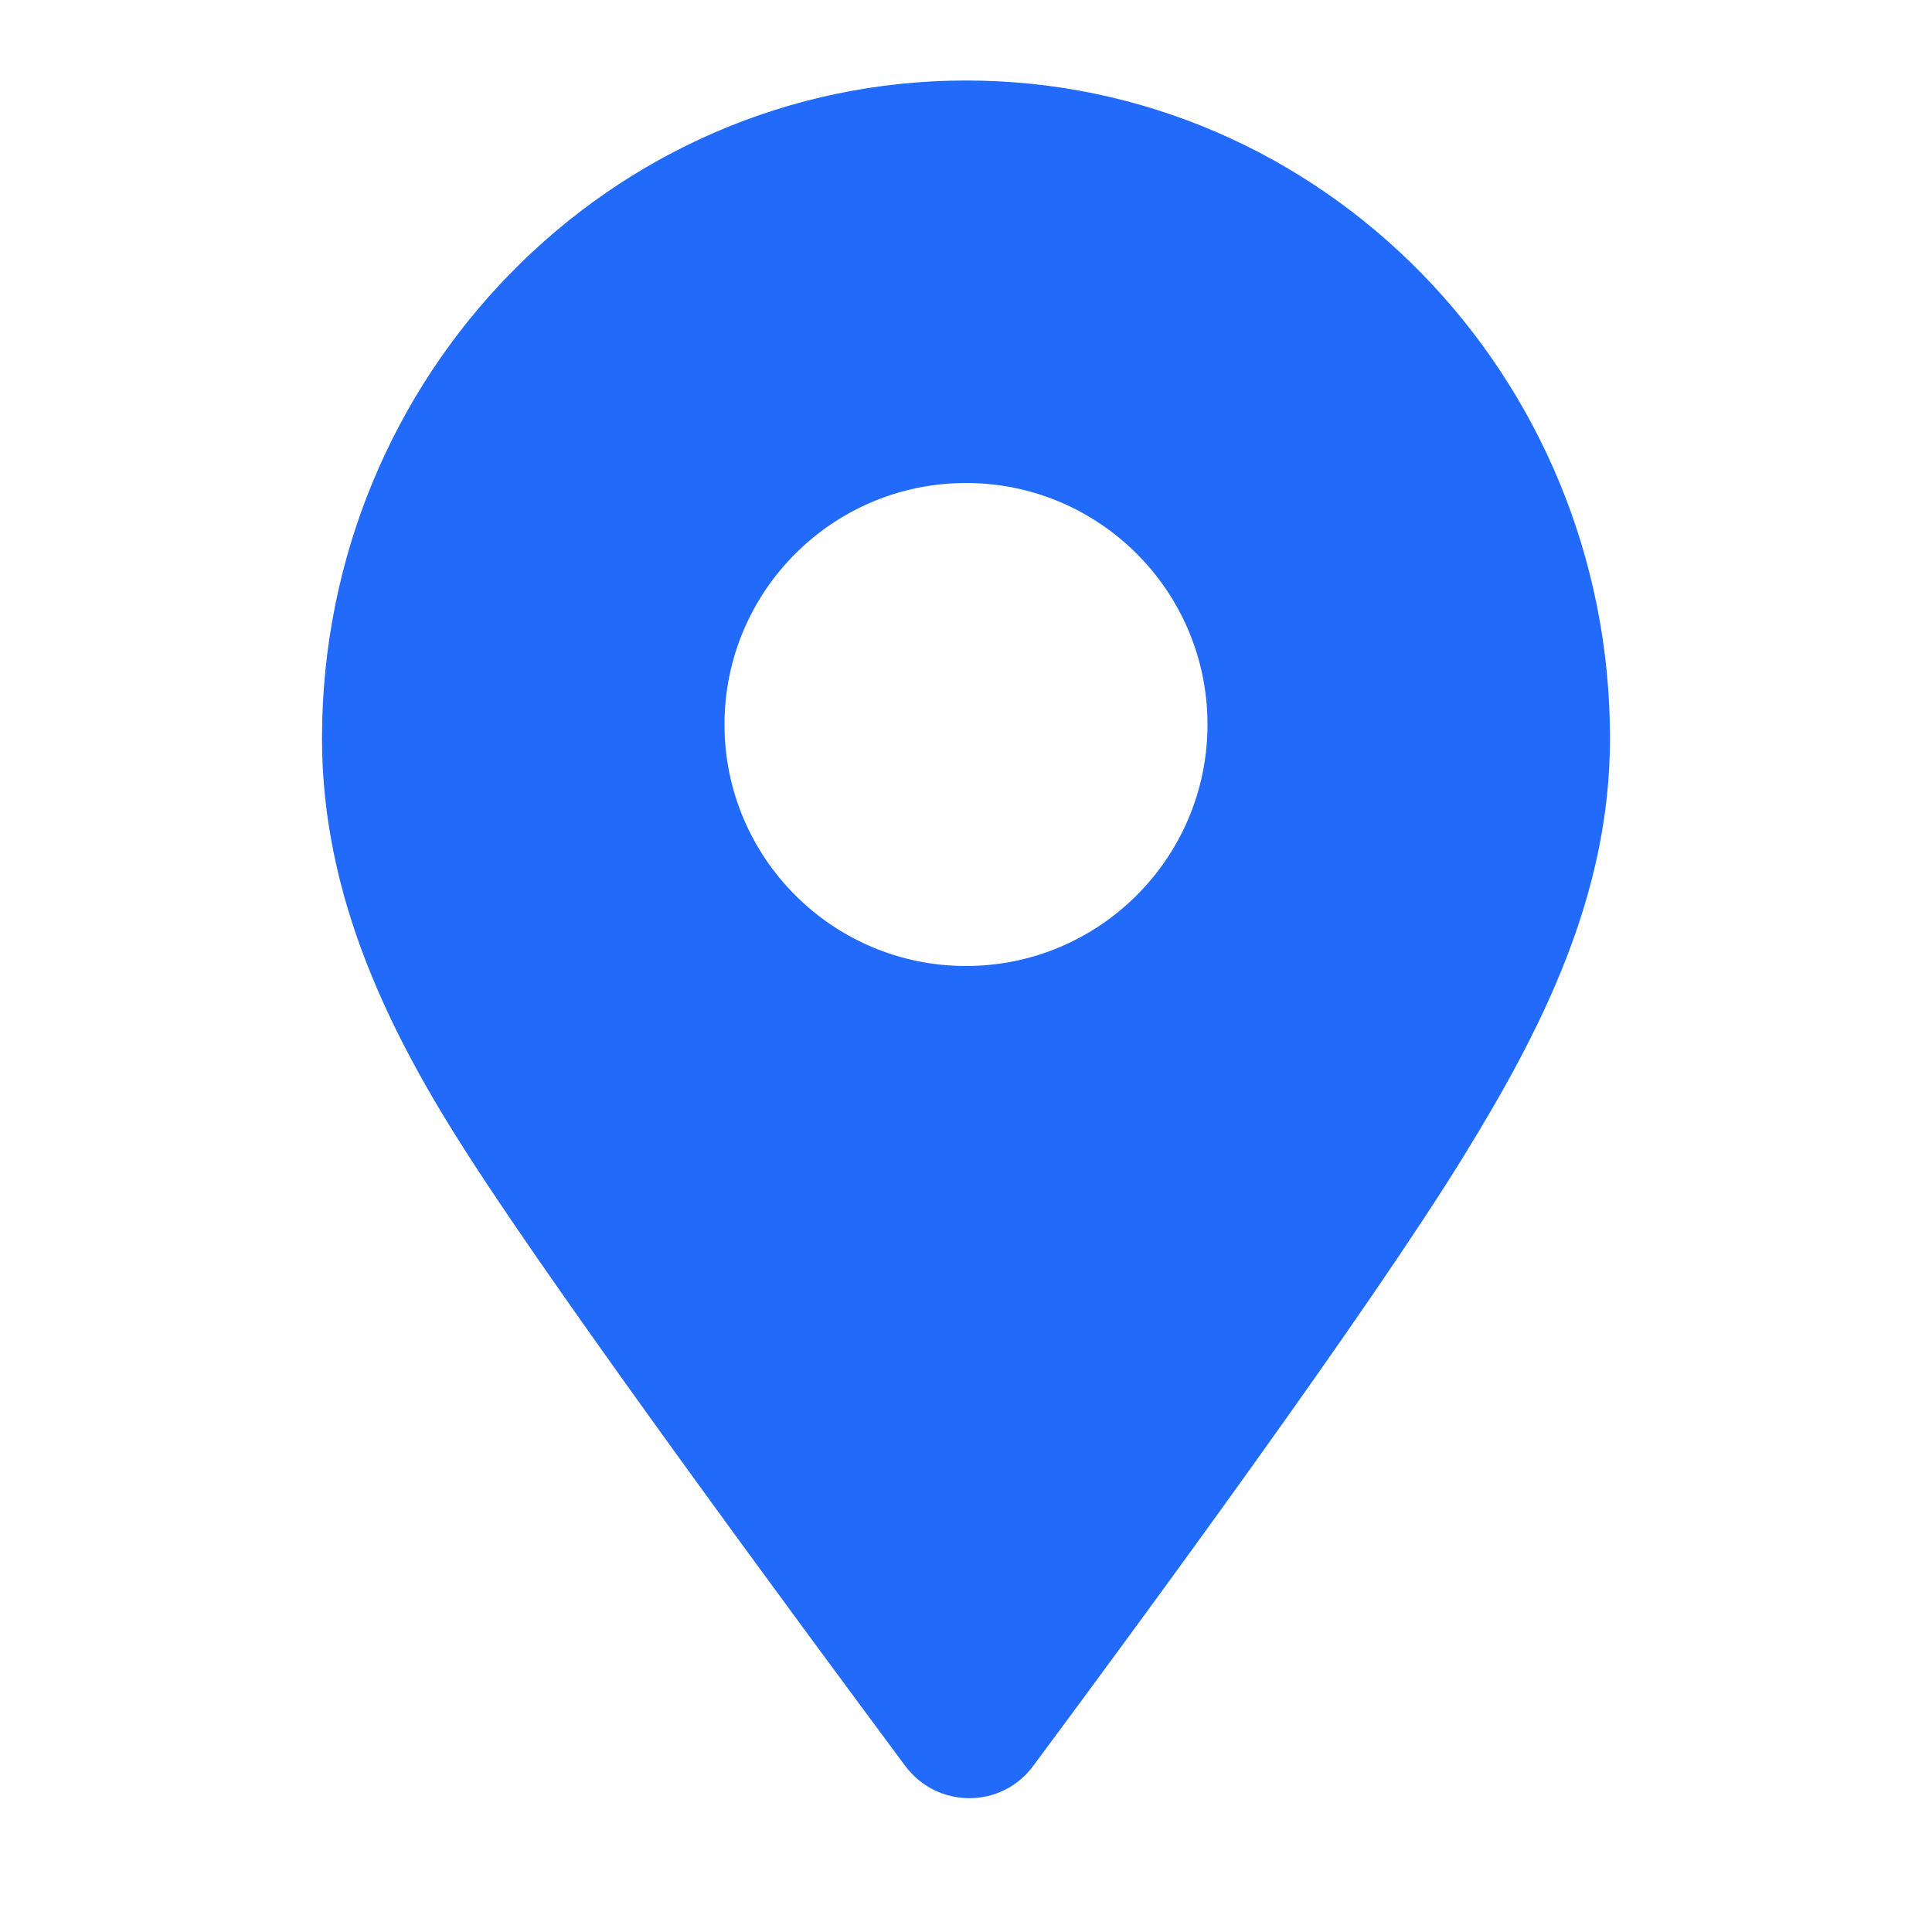 <svg width="12" height="12" viewBox="0 0 12 12" fill="none" xmlns="http://www.w3.org/2000/svg">
<path fill-rule="evenodd" clip-rule="evenodd" d="M6.417 10.969C7.107 10.04 8.51 8.13 9.1 7.167C9.573 6.397 10 5.564 10 4.586C10 2.329 8.209 0.5 6 0.5C3.791 0.5 2 2.329 2 4.586C2 5.573 2.42 6.42 2.914 7.185C3.514 8.117 4.93 10.036 5.623 10.969C5.822 11.235 6.219 11.236 6.417 10.969ZM6 6C6.828 6 7.5 5.328 7.5 4.5C7.5 3.672 6.828 3 6 3C5.172 3 4.5 3.672 4.5 4.5C4.5 5.328 5.172 6 6 6Z" fill="#226AFA"/>
</svg>
